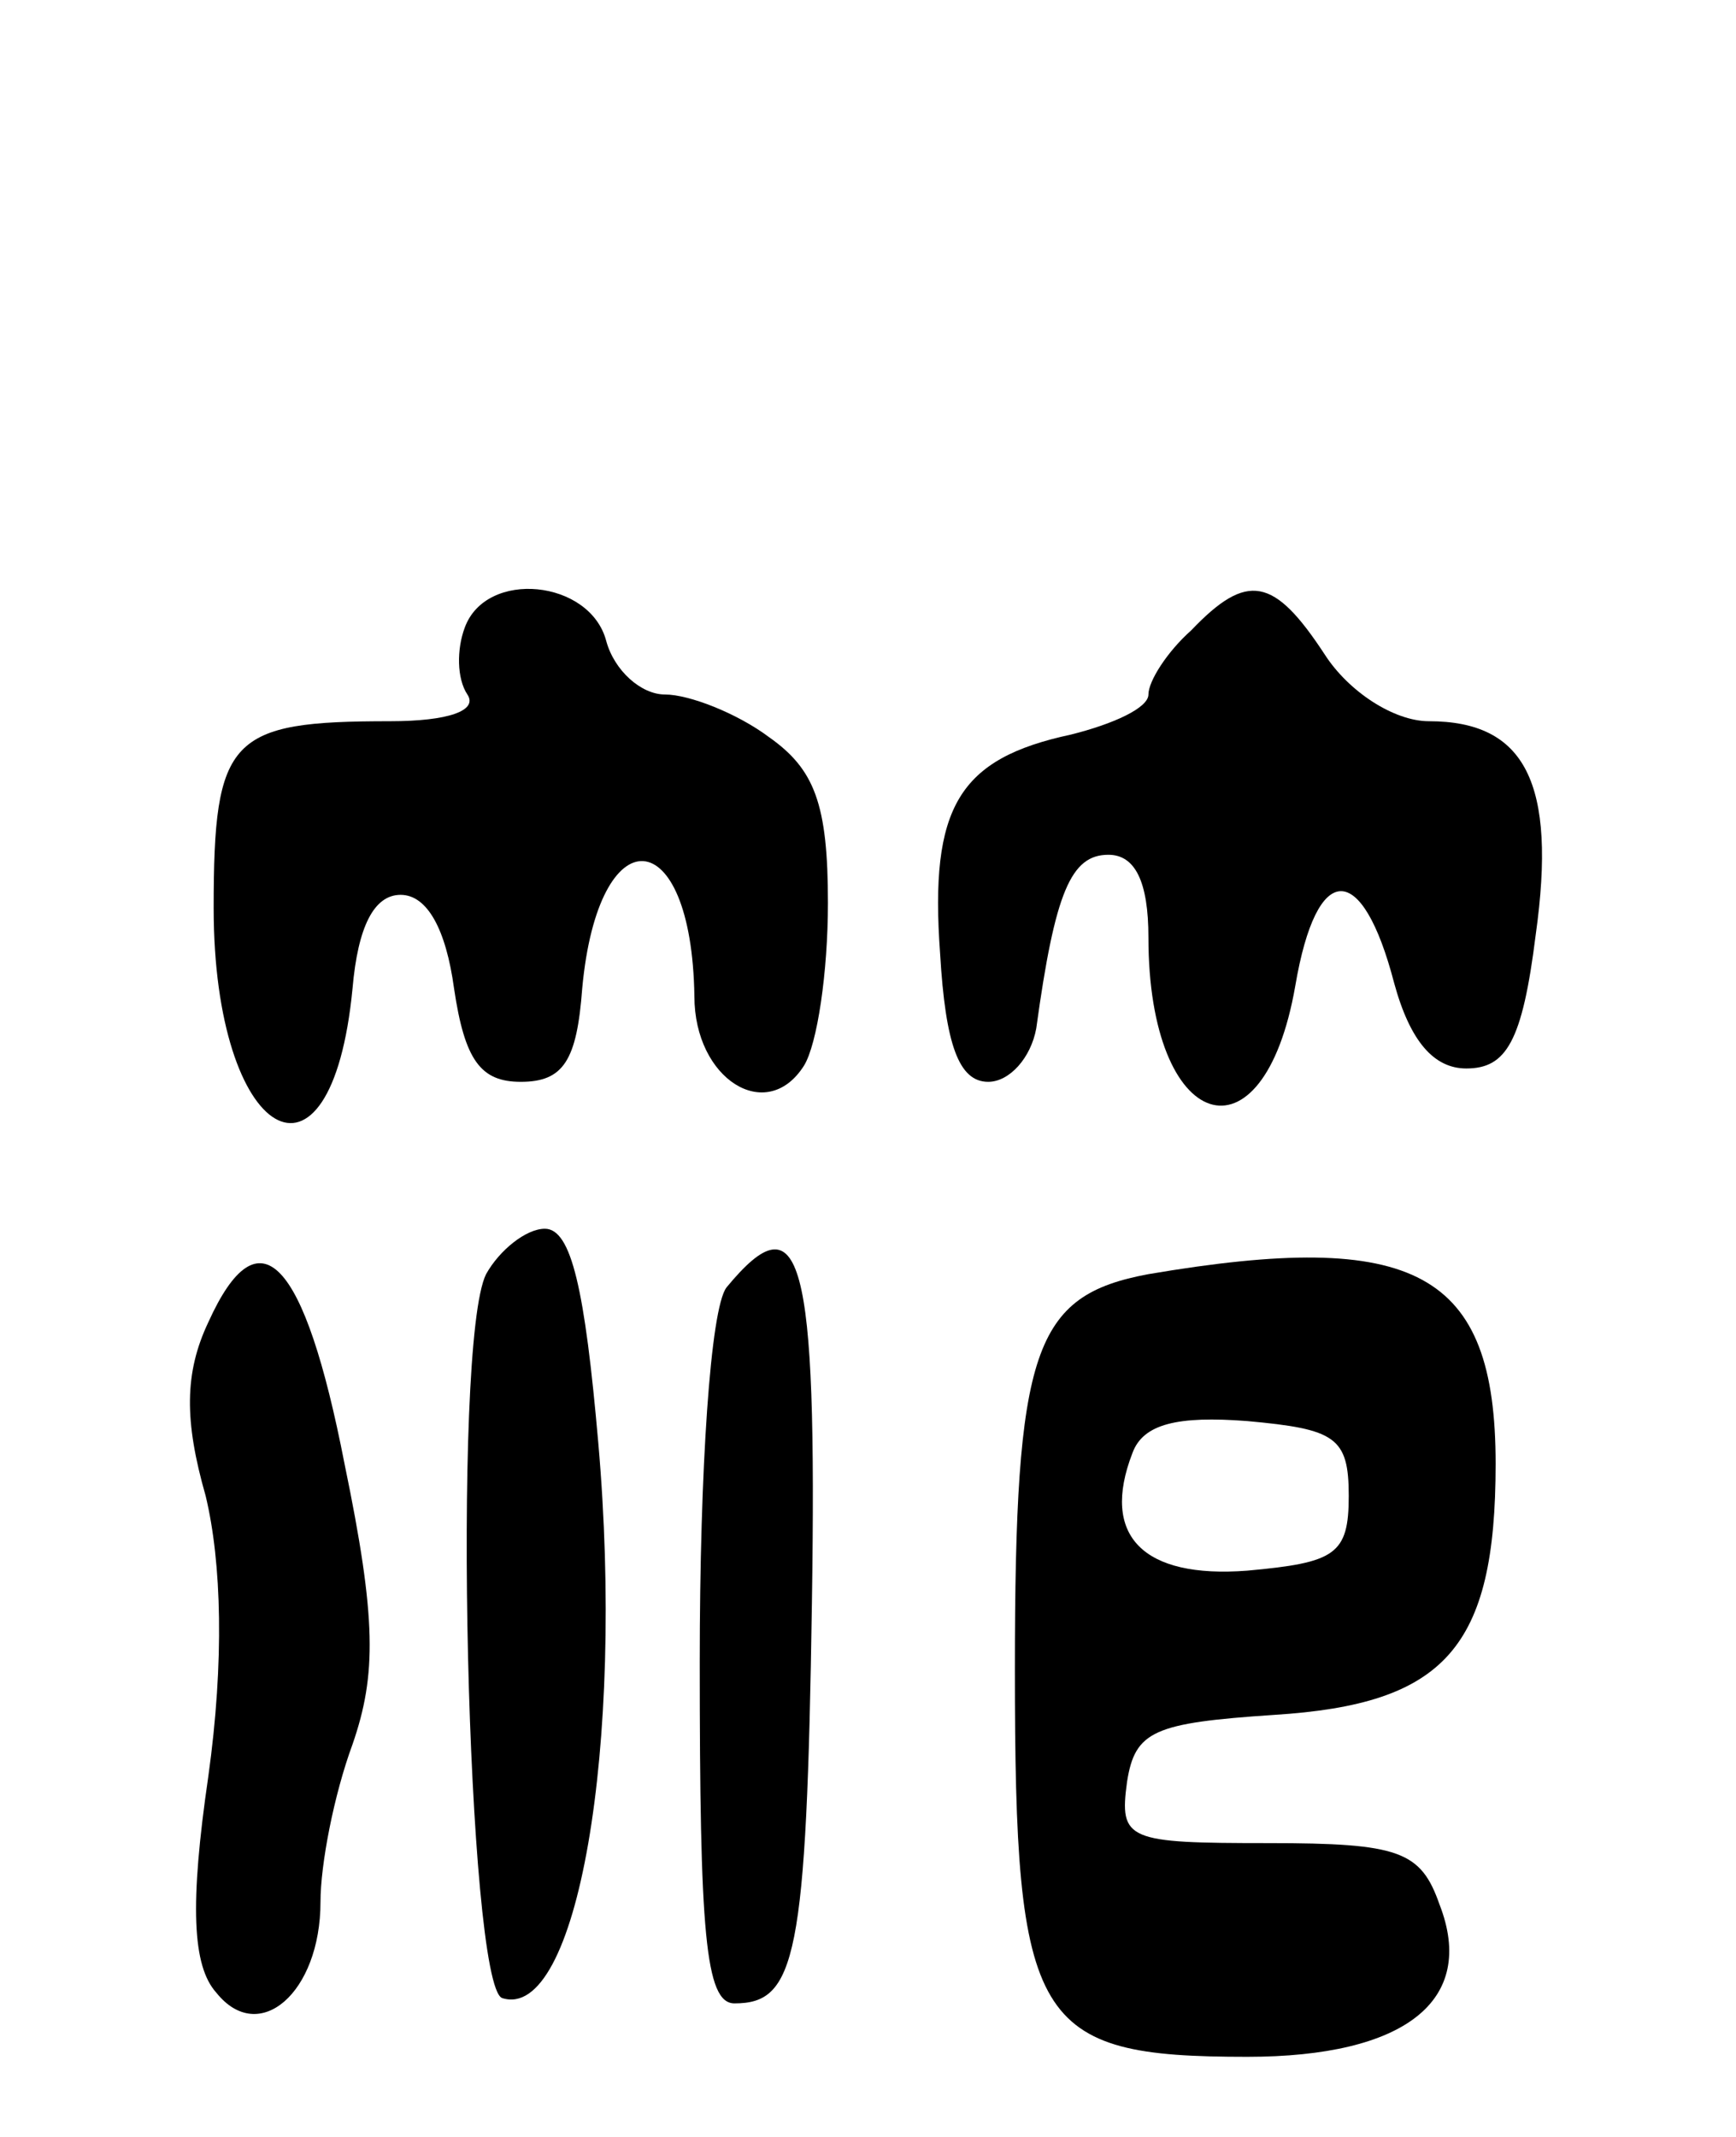 <svg version="1.0" xmlns="http://www.w3.org/2000/svg"
 width="65pt" height="80pt" viewBox="0 0 65 80"
 preserveAspectRatio="xMidYMid meet">
<g transform="translate(0,80) scale(0.1,-0.1)"
fill="#000000" stroke="none">
<path d="M174 565 c-3 -8 -3 -19 1 -25 4 -6 -7 -10 -29 -10 -60 0 -66 -6 -66
-70 0 -87 44 -113 52 -30 2 23 8 35 18 35 10 0 17 -13 20 -35 4 -27 10 -35 25
-35 16 0 21 8 23 35 6 65 41 63 42 -3 0 -31 27 -48 41 -26 5 8 9 35 9 61 0 37
-5 50 -22 62 -12 9 -30 16 -39 16 -9 0 -19 9 -22 20 -6 23 -45 27 -53 5z"/>
<path d="M446 564 c-9 -8 -16 -19 -16 -24 0 -5 -13 -11 -29 -15 -42 -9 -53
-27 -49 -82 2 -34 7 -48 18 -48 8 0 16 9 18 20 7 51 13 65 27 65 10 0 15 -10
15 -31 0 -73 43 -87 55 -18 8 47 25 47 37 1 6 -22 15 -32 27 -32 15 0 21 10
26 50 8 57 -4 80 -40 80 -13 0 -30 11 -39 25 -19 29 -29 31 -50 9z"/>
<path d="M182 323 c-13 -26 -7 -266 6 -271 28 -9 46 94 36 208 -5 57 -10 80
-20 80 -7 0 -17 -8 -22 -17z"/>
<path d="M78 305 c-9 -19 -9 -37 -1 -65 6 -25 7 -62 1 -105 -7 -48 -6 -71 3
-81 16 -20 39 0 39 34 0 14 5 40 12 59 9 26 9 47 -3 105 -15 77 -32 95 -51 53z"/>
<path d="M272 318 c-6 -8 -10 -68 -10 -140 0 -101 2 -128 13 -128 23 0 27 17
29 150 2 130 -4 152 -32 118z"/>
<path d="M430 323 c-43 -8 -50 -28 -50 -148 0 -133 7 -145 87 -145 59 0 86 21
72 57 -7 20 -15 23 -64 23 -53 0 -56 1 -53 23 3 19 10 22 55 25 64 4 83 25 83
94 0 72 -30 88 -130 71z m75 -83 c0 -22 -5 -25 -38 -28 -39 -3 -55 13 -43 44
4 11 17 14 43 12 33 -3 38 -6 38 -28z"/>
</g>
</svg>
